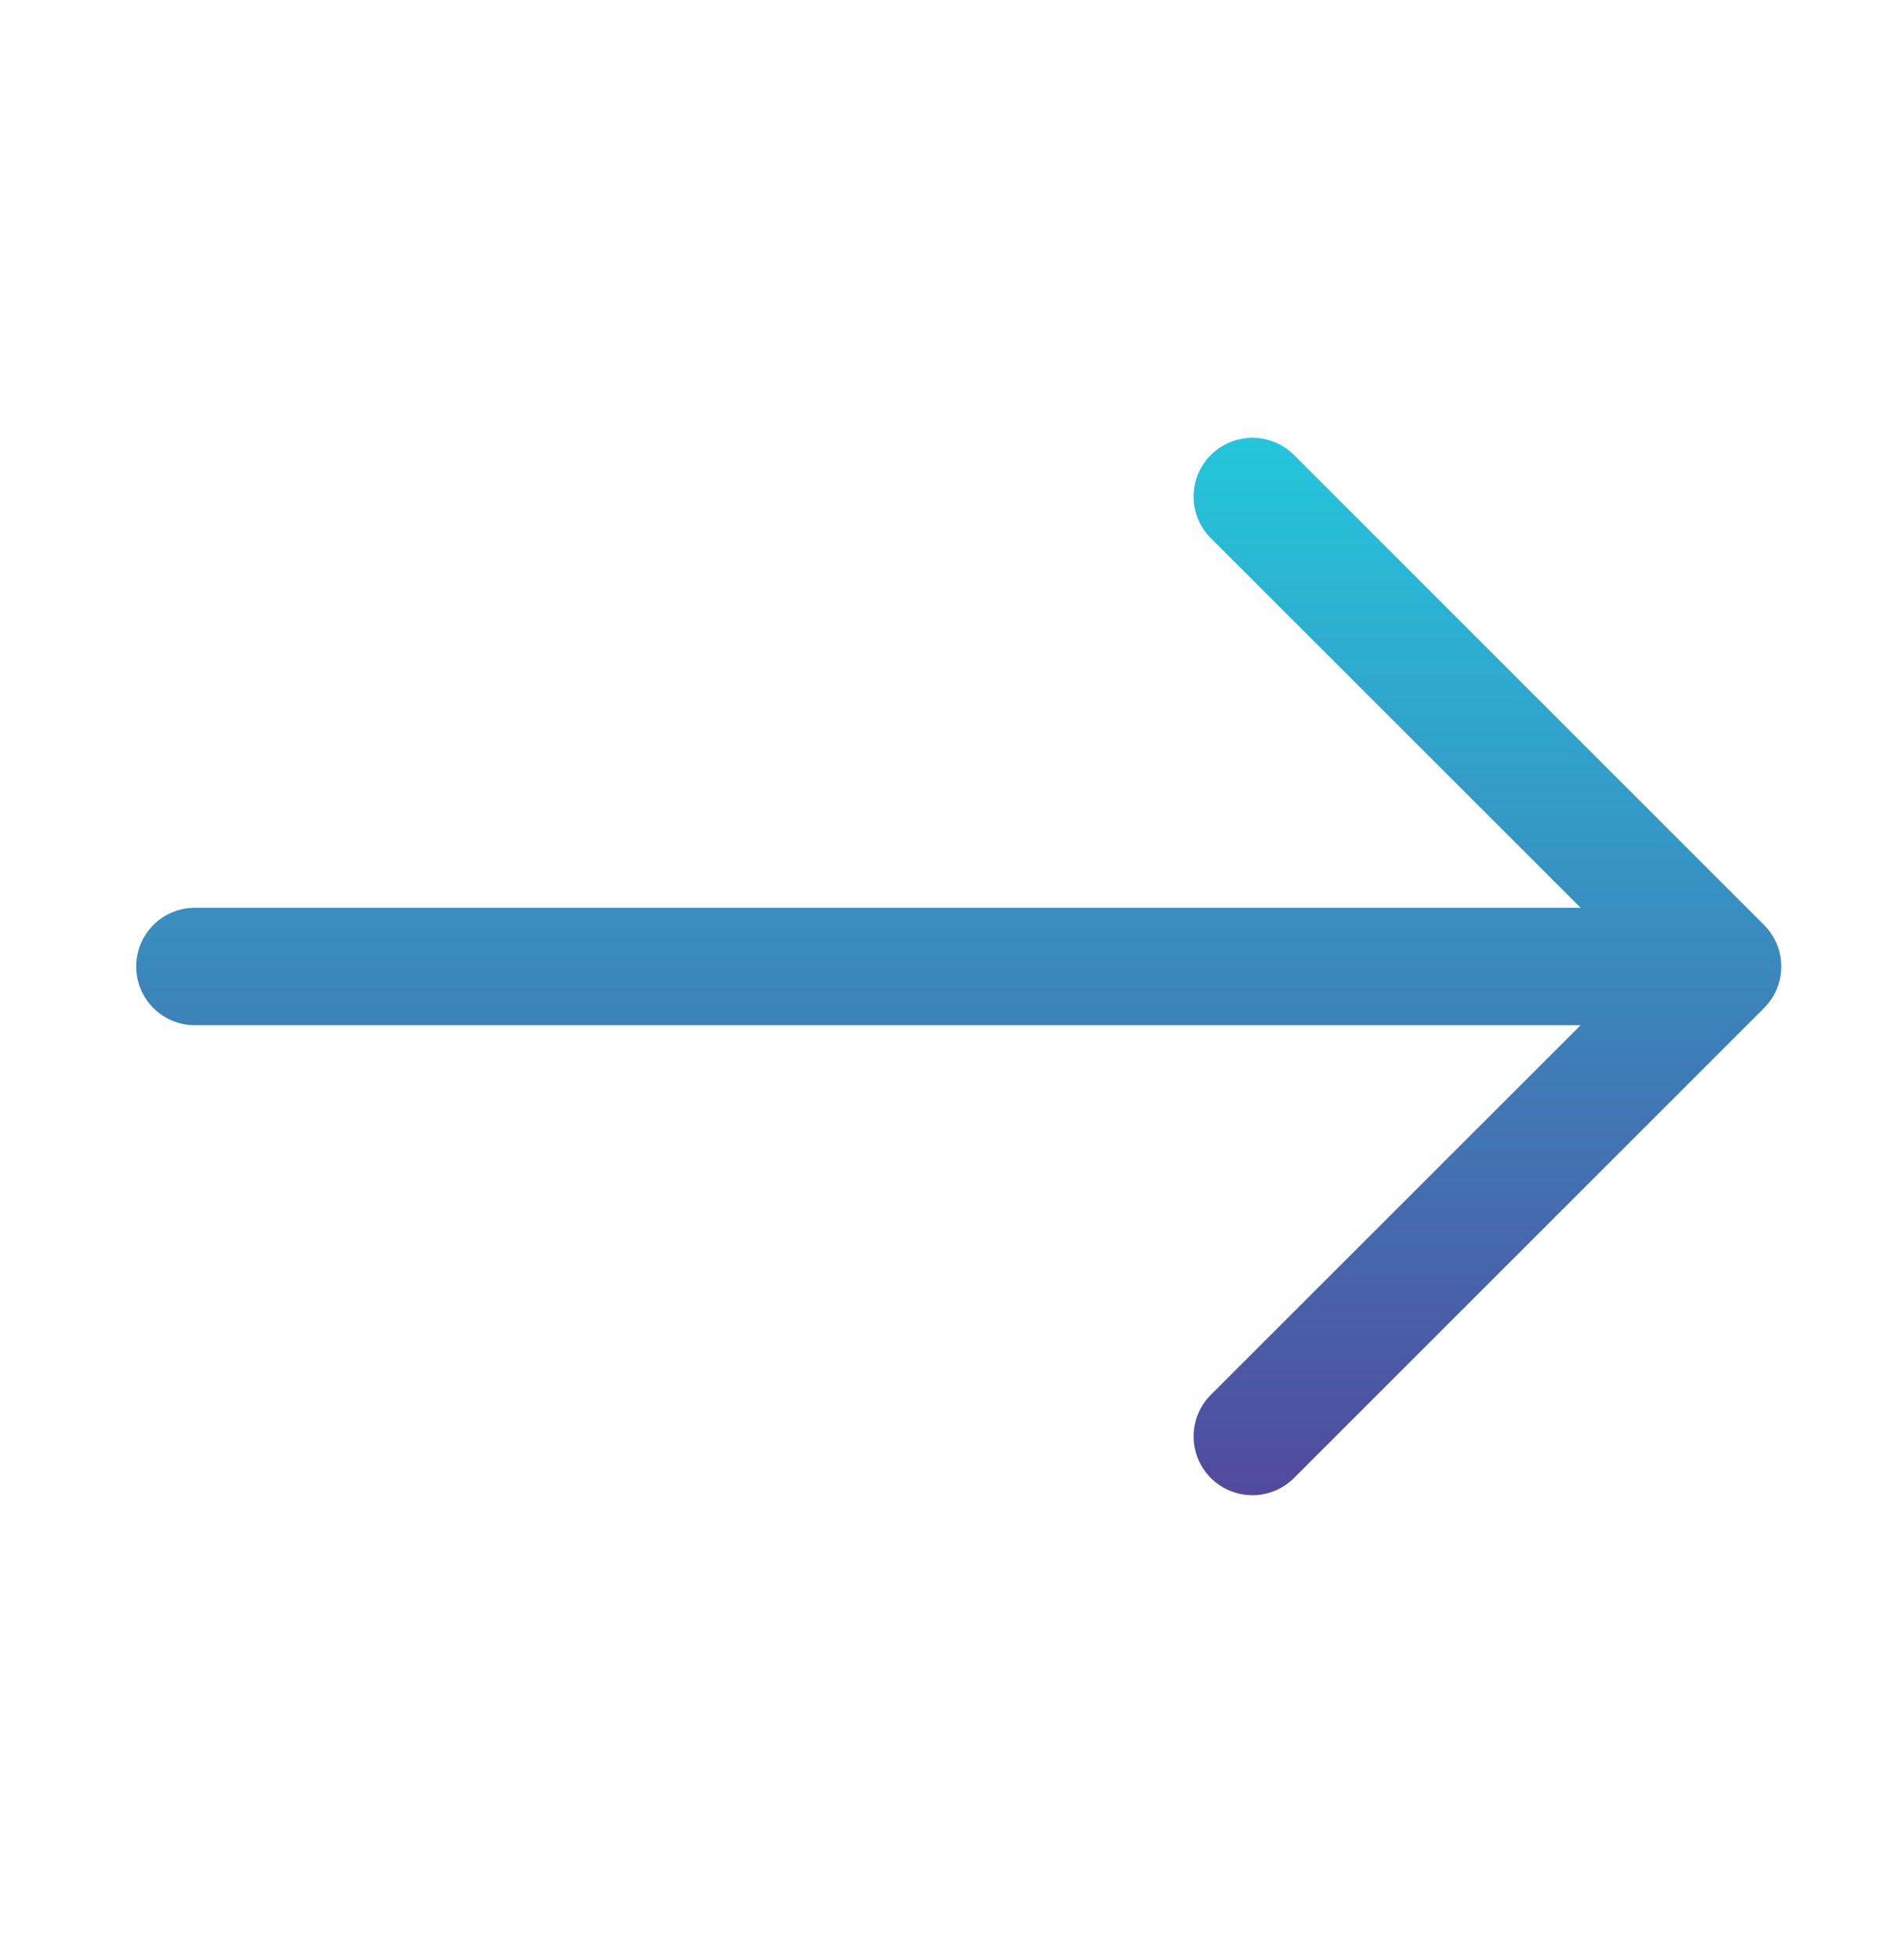 <svg width="34" height="35" viewBox="0 0 34 35" fill="none" xmlns="http://www.w3.org/2000/svg">
<path fill-rule="evenodd" clip-rule="evenodd" d="M2.432 17.262C2.432 16.984 2.542 16.717 2.739 16.52C2.936 16.323 3.202 16.213 3.481 16.213H28.225L21.622 9.612C21.425 9.415 21.314 9.148 21.314 8.869C21.314 8.59 21.425 8.323 21.622 8.126C21.819 7.929 22.086 7.819 22.365 7.819C22.643 7.819 22.91 7.929 23.107 8.126L31.5 16.519C31.598 16.617 31.675 16.732 31.728 16.86C31.781 16.987 31.808 17.124 31.808 17.262C31.808 17.4 31.781 17.537 31.728 17.664C31.675 17.791 31.598 17.907 31.5 18.005L23.107 26.398C22.91 26.595 22.643 26.705 22.365 26.705C22.086 26.705 21.819 26.595 21.622 26.398C21.425 26.201 21.314 25.933 21.314 25.655C21.314 25.376 21.425 25.109 21.622 24.912L28.225 18.311H3.481C3.202 18.311 2.936 18.201 2.739 18.004C2.542 17.807 2.432 17.54 2.432 17.262Z" fill="url(#paint0_linear_42_70)"/>
<defs>
<linearGradient id="paint0_linear_42_70" x1="17.12" y1="7.819" x2="17.12" y2="26.705" gradientUnits="userSpaceOnUse">
<stop stop-color="#24C6DC"/>
<stop offset="1" stop-color="#514A9D"/>
</linearGradient>
</defs>
</svg>
